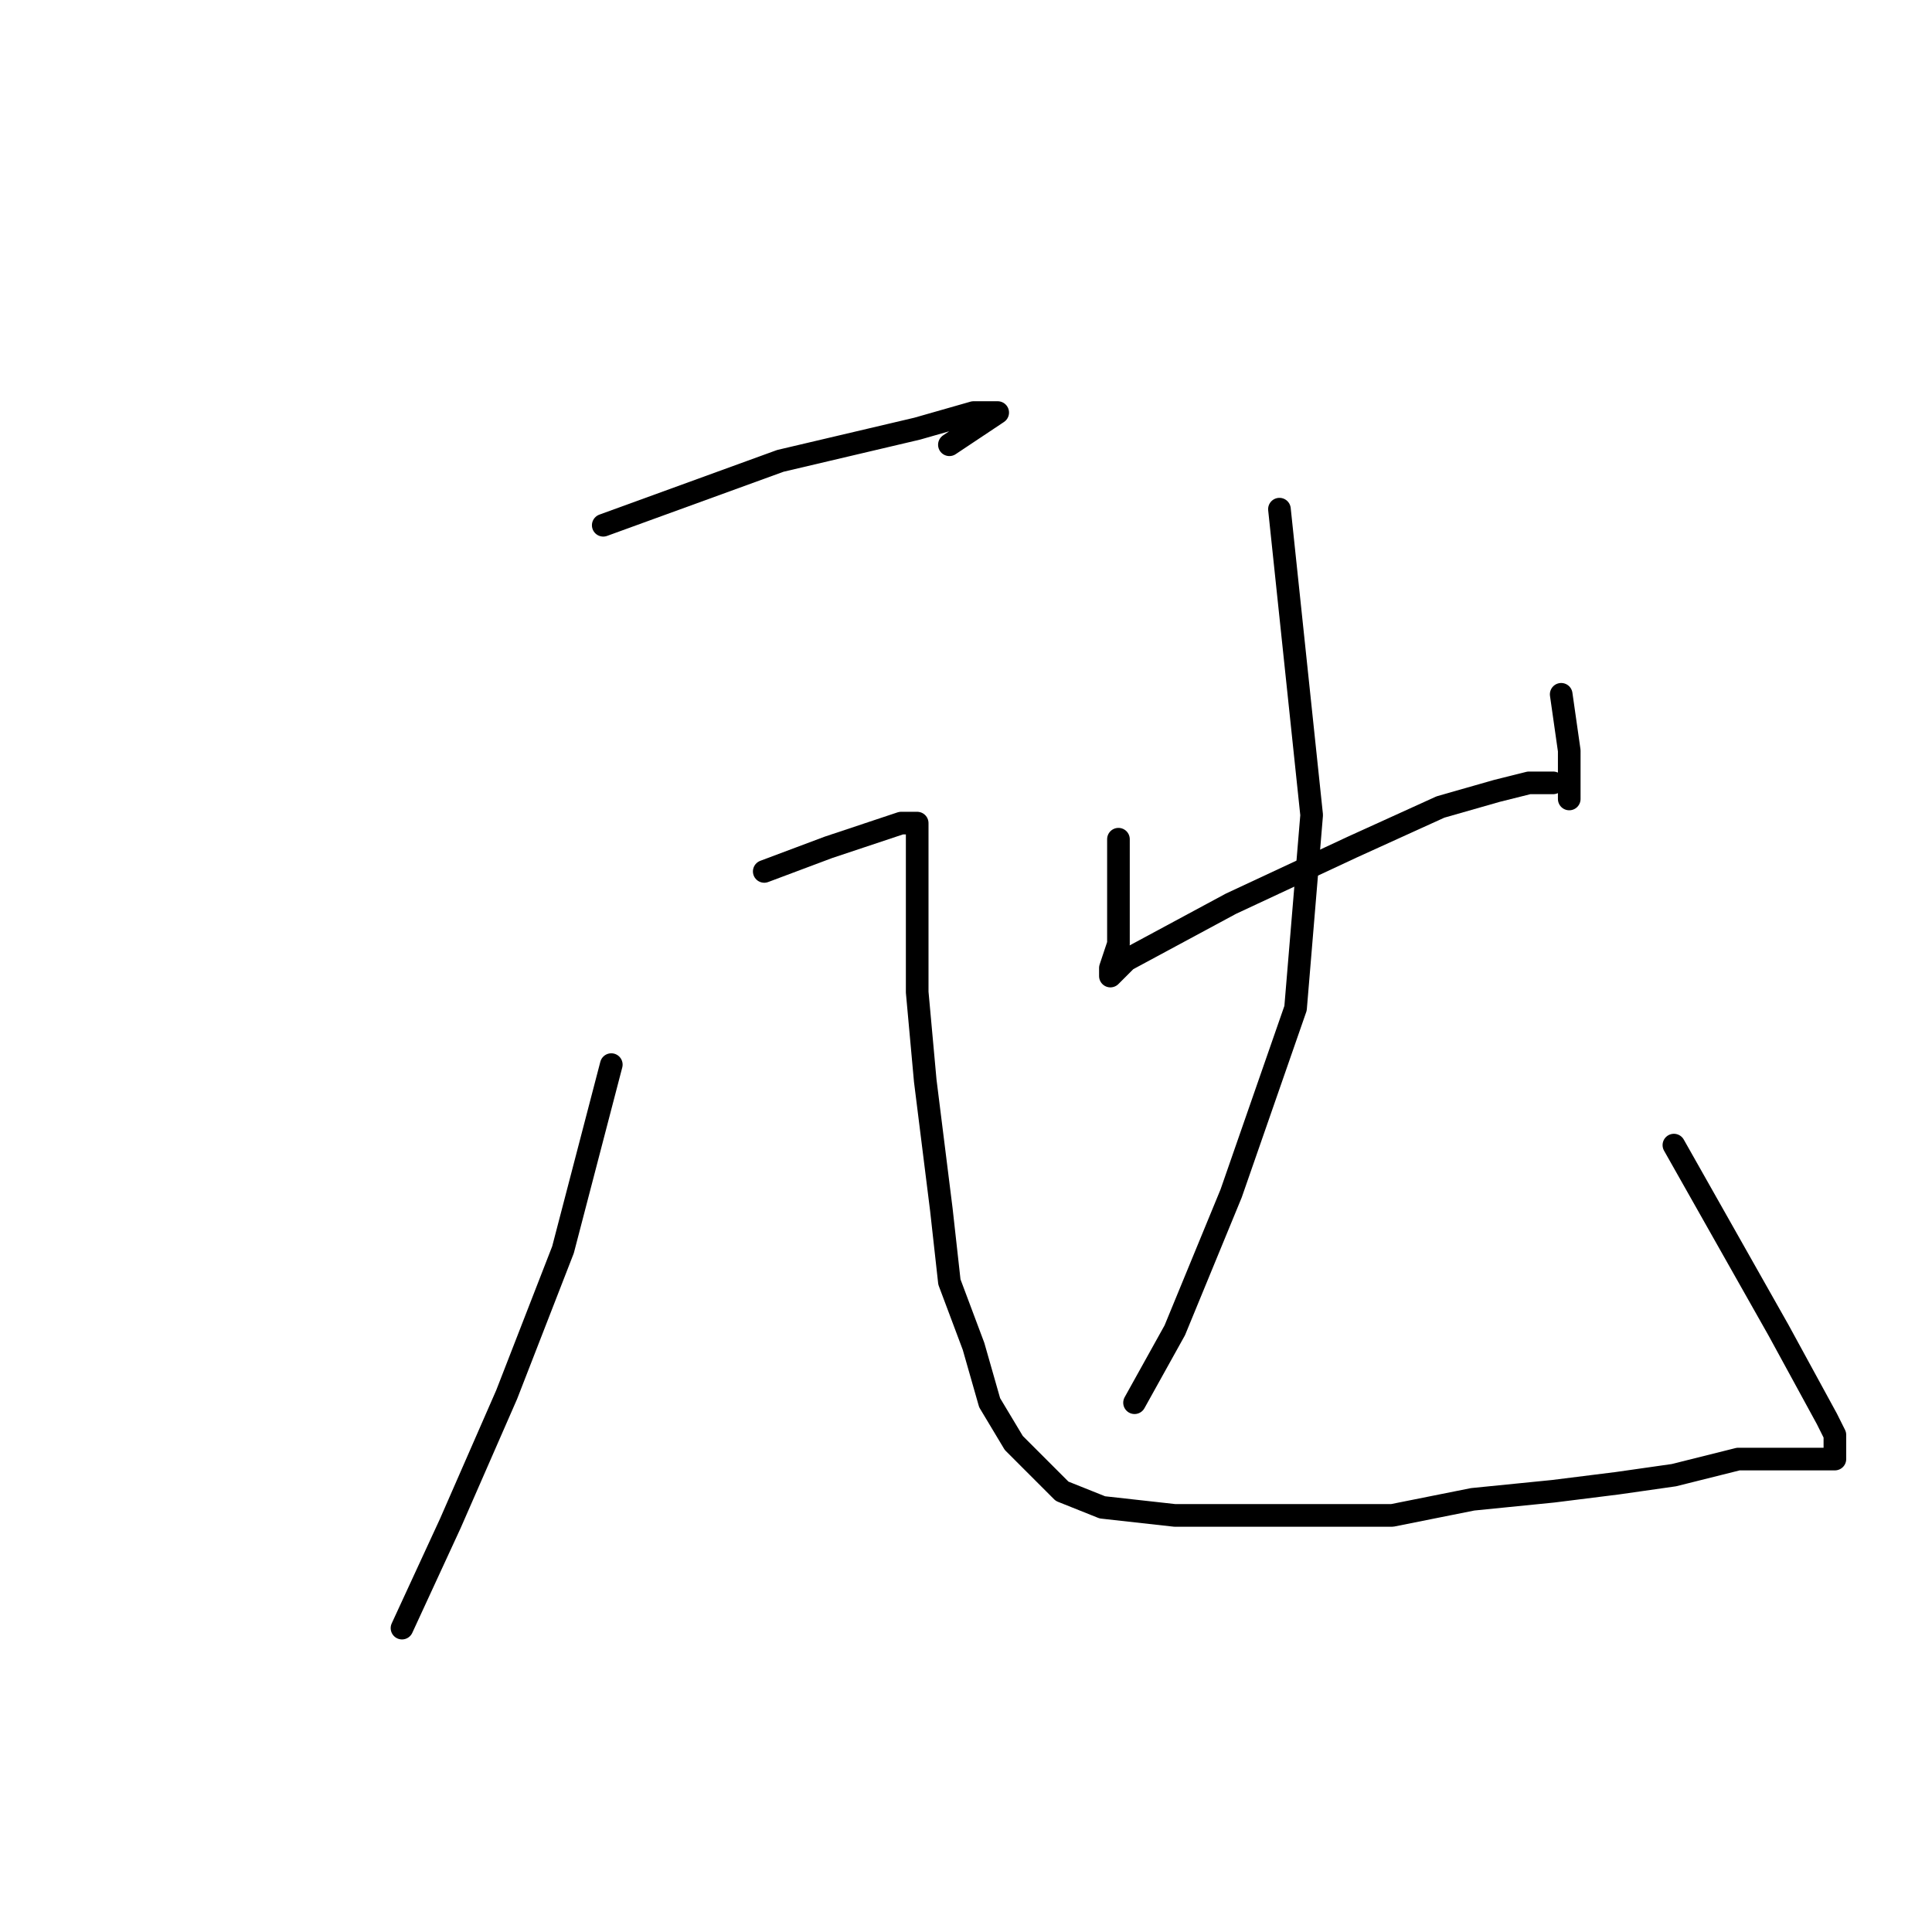 <?xml version="1.0" standalone="no"?>
    <svg width="256" height="256" xmlns="http://www.w3.org/2000/svg" version="1.1">
    <polyline stroke="black" stroke-width="3" stroke-linecap="round" fill="transparent" stroke-linejoin="round" points="79.933 69.6 103.4 61.067 121.533 56.8 129 54.667 132.2 54.667 125.8 58.933 125.8 58.933 " />
        <polyline stroke="black" stroke-width="3" stroke-linecap="round" fill="transparent" stroke-linejoin="round" points="81 141.067 74.6 165.6 67.133 184.8 59.667 201.867 53.267 215.733 53.267 215.733 " />
        <polyline stroke="black" stroke-width="3" stroke-linecap="round" fill="transparent" stroke-linejoin="round" points="101.267 115.467 109.8 112.267 119.4 109.067 121.533 109.067 121.533 110.133 121.533 113.333 121.533 120.8 121.533 131.467 122.6 143.2 124.733 160.267 125.8 169.867 129 178.4 131.133 185.867 134.333 191.2 140.733 197.6 146.067 199.733 155.667 200.8 166.333 200.8 184.467 200.8 195.133 198.667 205.8 197.6 214.333 196.533 221.8 195.467 230.333 193.333 233.533 193.333 236.733 193.333 239.933 193.333 242.067 193.333 243.133 193.333 243.133 192.267 243.133 190.133 242.067 188 235.667 176.267 221.8 151.733 221.8 151.733 " />
        <polyline stroke="black" stroke-width="3" stroke-linecap="round" fill="transparent" stroke-linejoin="round" points="148.2 111.2 148.2 118.667 148.2 125.067 147.133 128.267 147.133 129.333 148.2 128.267 149.267 127.2 163.133 119.733 179.133 112.267 190.867 106.933 198.333 104.8 202.6 103.733 203.667 103.733 205.8 103.733 205.8 103.733 " />
        <polyline stroke="black" stroke-width="3" stroke-linecap="round" fill="transparent" stroke-linejoin="round" points="206.867 92 207.933 99.467 207.933 105.867 207.933 105.867 " />
        <polyline stroke="black" stroke-width="3" stroke-linecap="round" fill="transparent" stroke-linejoin="round" points="169.533 67.467 173.8 108 171.667 133.6 163.133 158.133 155.667 176.267 150.333 185.867 150.333 185.867 " />
        </svg>